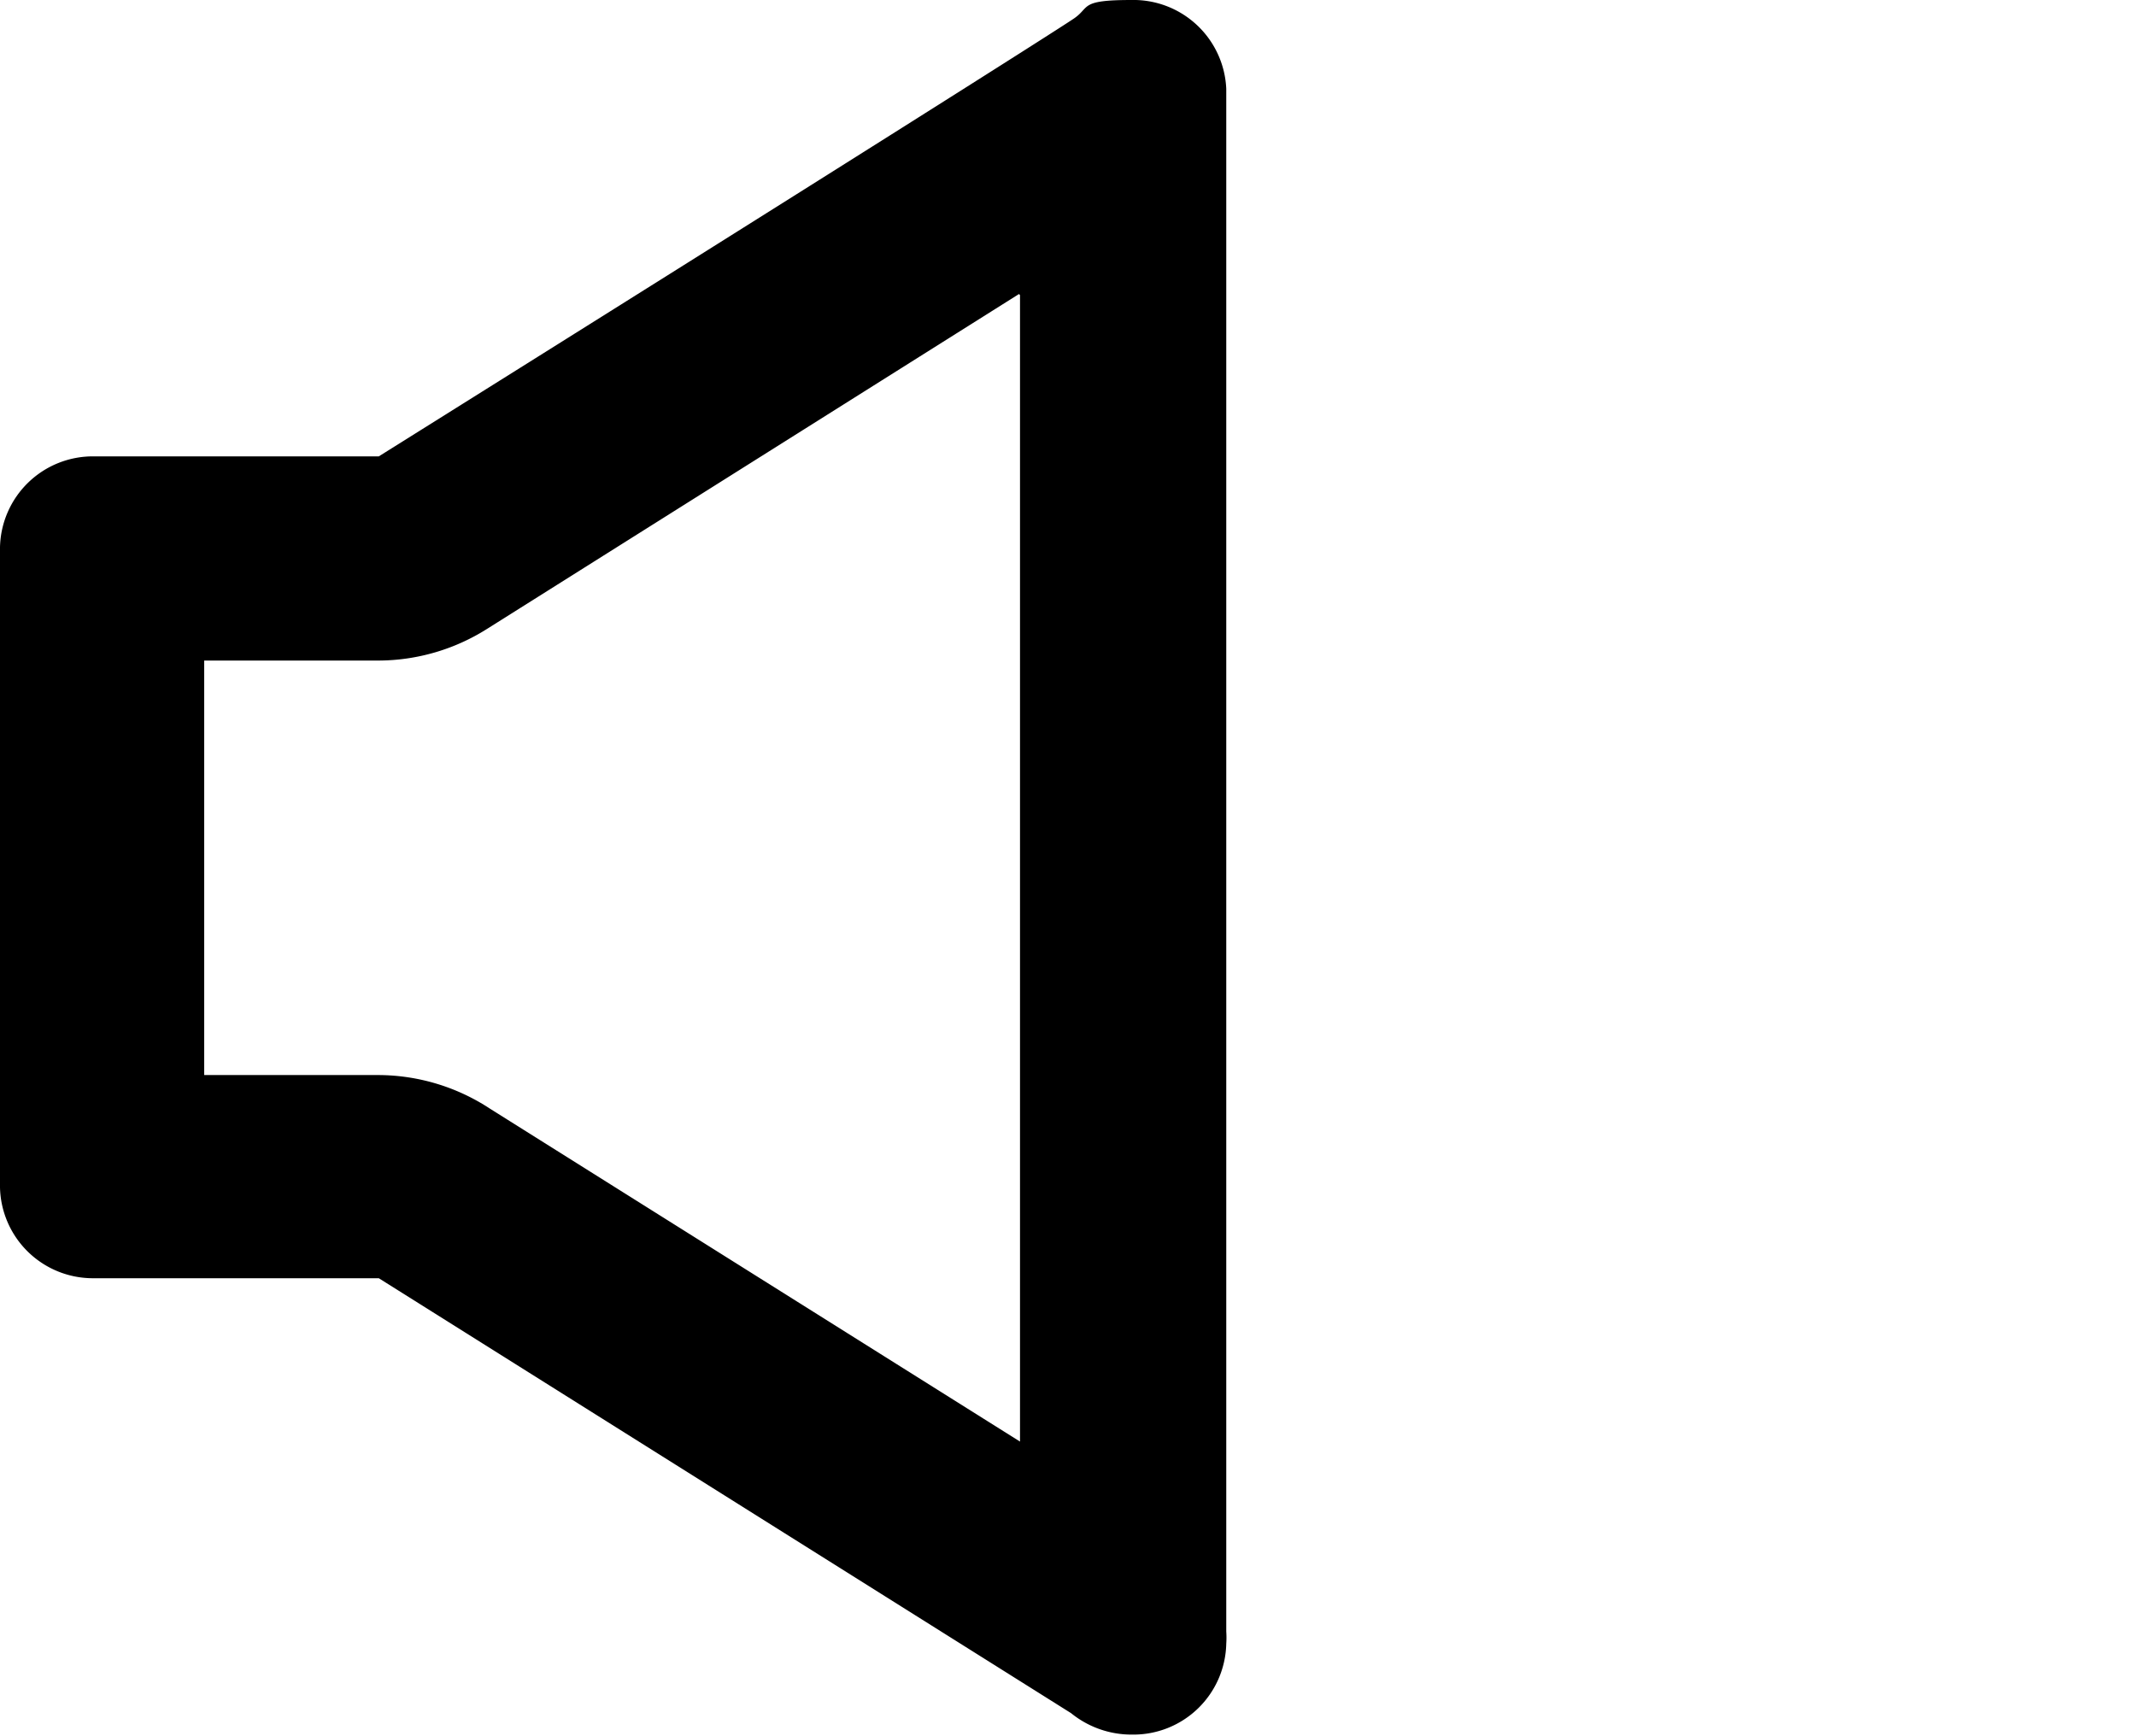<svg xmlns="http://www.w3.org/2000/svg" viewBox="0 0 20.92 17">
  <defs>
    <style>.cls-1{fill:none;stroke-linecap:round;stroke-linejoin:round;stroke-width:2px;}</style>
  </defs>
  <g>
    <path d="M12.39,1.43h0M10.28,2.89c0,1.77,0,5.06,0,11.23L5.09,10.86A2,2,0,0,0,4,10.53H2.29V6.47H4a2,2,0,0,0,1.06-.31l5.21-3.28M11.37,0c-.51,0-.4.07-.56.18S8.44,1.69,4,4.47H1.21a.91.91,0,0,0-.92.89v6.27a.91.91,0,0,0,.92.89H4l6.78,4.26a.94.94,0,0,0,.6.21.91.91,0,0,0,.92-.89.88.88,0,0,0,0-.12q0-14.93,0-15h0v.13s0-.06,0-.24A.91.91,0,0,0,11.37,0Z" transform="translate(-0.29)"/>
  </g>
  <line class="cls-1" x1="14.92" y1="6" x2="19.92" y2="11"/>
  <line class="cls-1" x1="19.92" y1="6" x2="14.92" y2="11"/>
</svg>